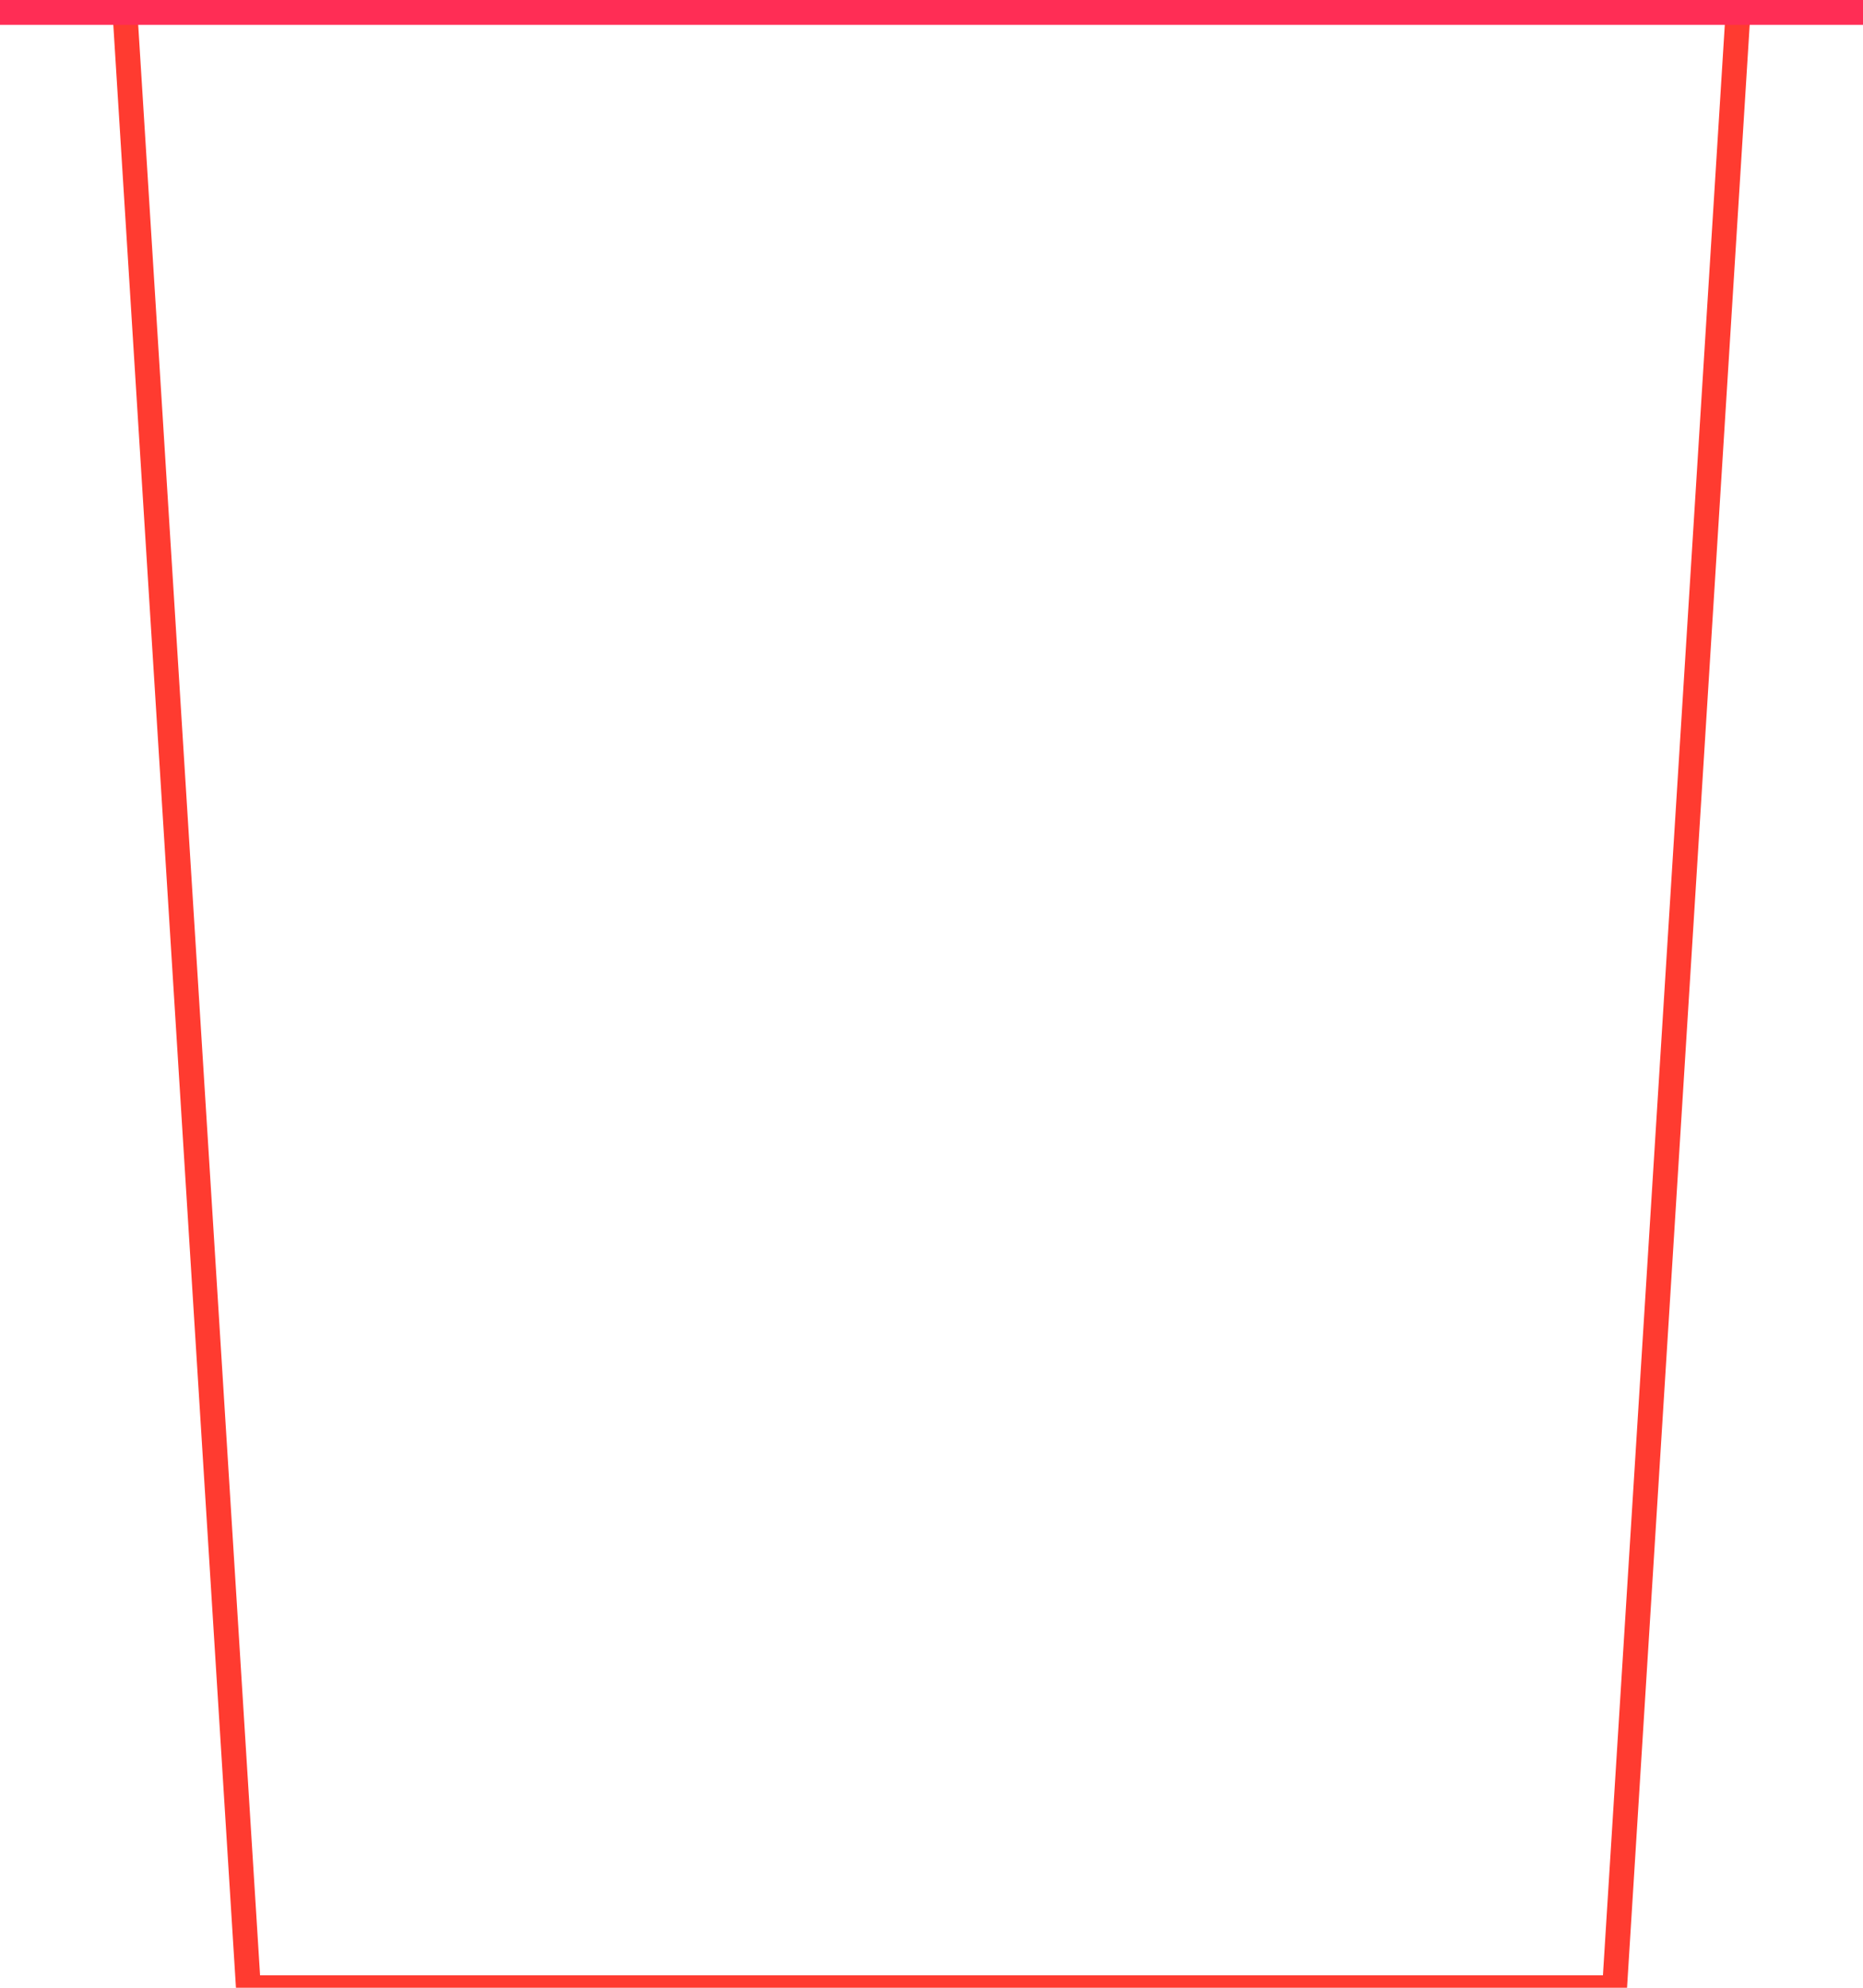 <?xml version="1.0" encoding="UTF-8" standalone="no"?>
<svg width="150px" height="160px" viewBox="0 0 150 160" version="1.1" xmlns="http://www.w3.org/2000/svg" xmlns:xlink="http://www.w3.org/1999/xlink">
    <!-- Generator: Sketch 3.6.1 (26313) - http://www.bohemiancoding.com/sketch -->
    <title>Group</title>
    <desc>Created with Sketch.</desc>
    <defs></defs>
    <g id="Page-1" stroke="none" stroke-width="1" fill="none" fill-rule="evenodd">
        <g id="Trash" transform="translate(0, -60)" stroke-width="2">
            <g id="Group" transform="translate(0, 60)">
                <path d="M10,0 L140,0 L130,160 L20,160 L10,0 Z" id="Rectangle-110" stroke="#FF3B30"></path>
                <path d="M0,1 L150,1" id="Line" stroke="#FF2D55" stroke-linecap="square"></path>
            </g>
        </g>
    </g>
</svg>
